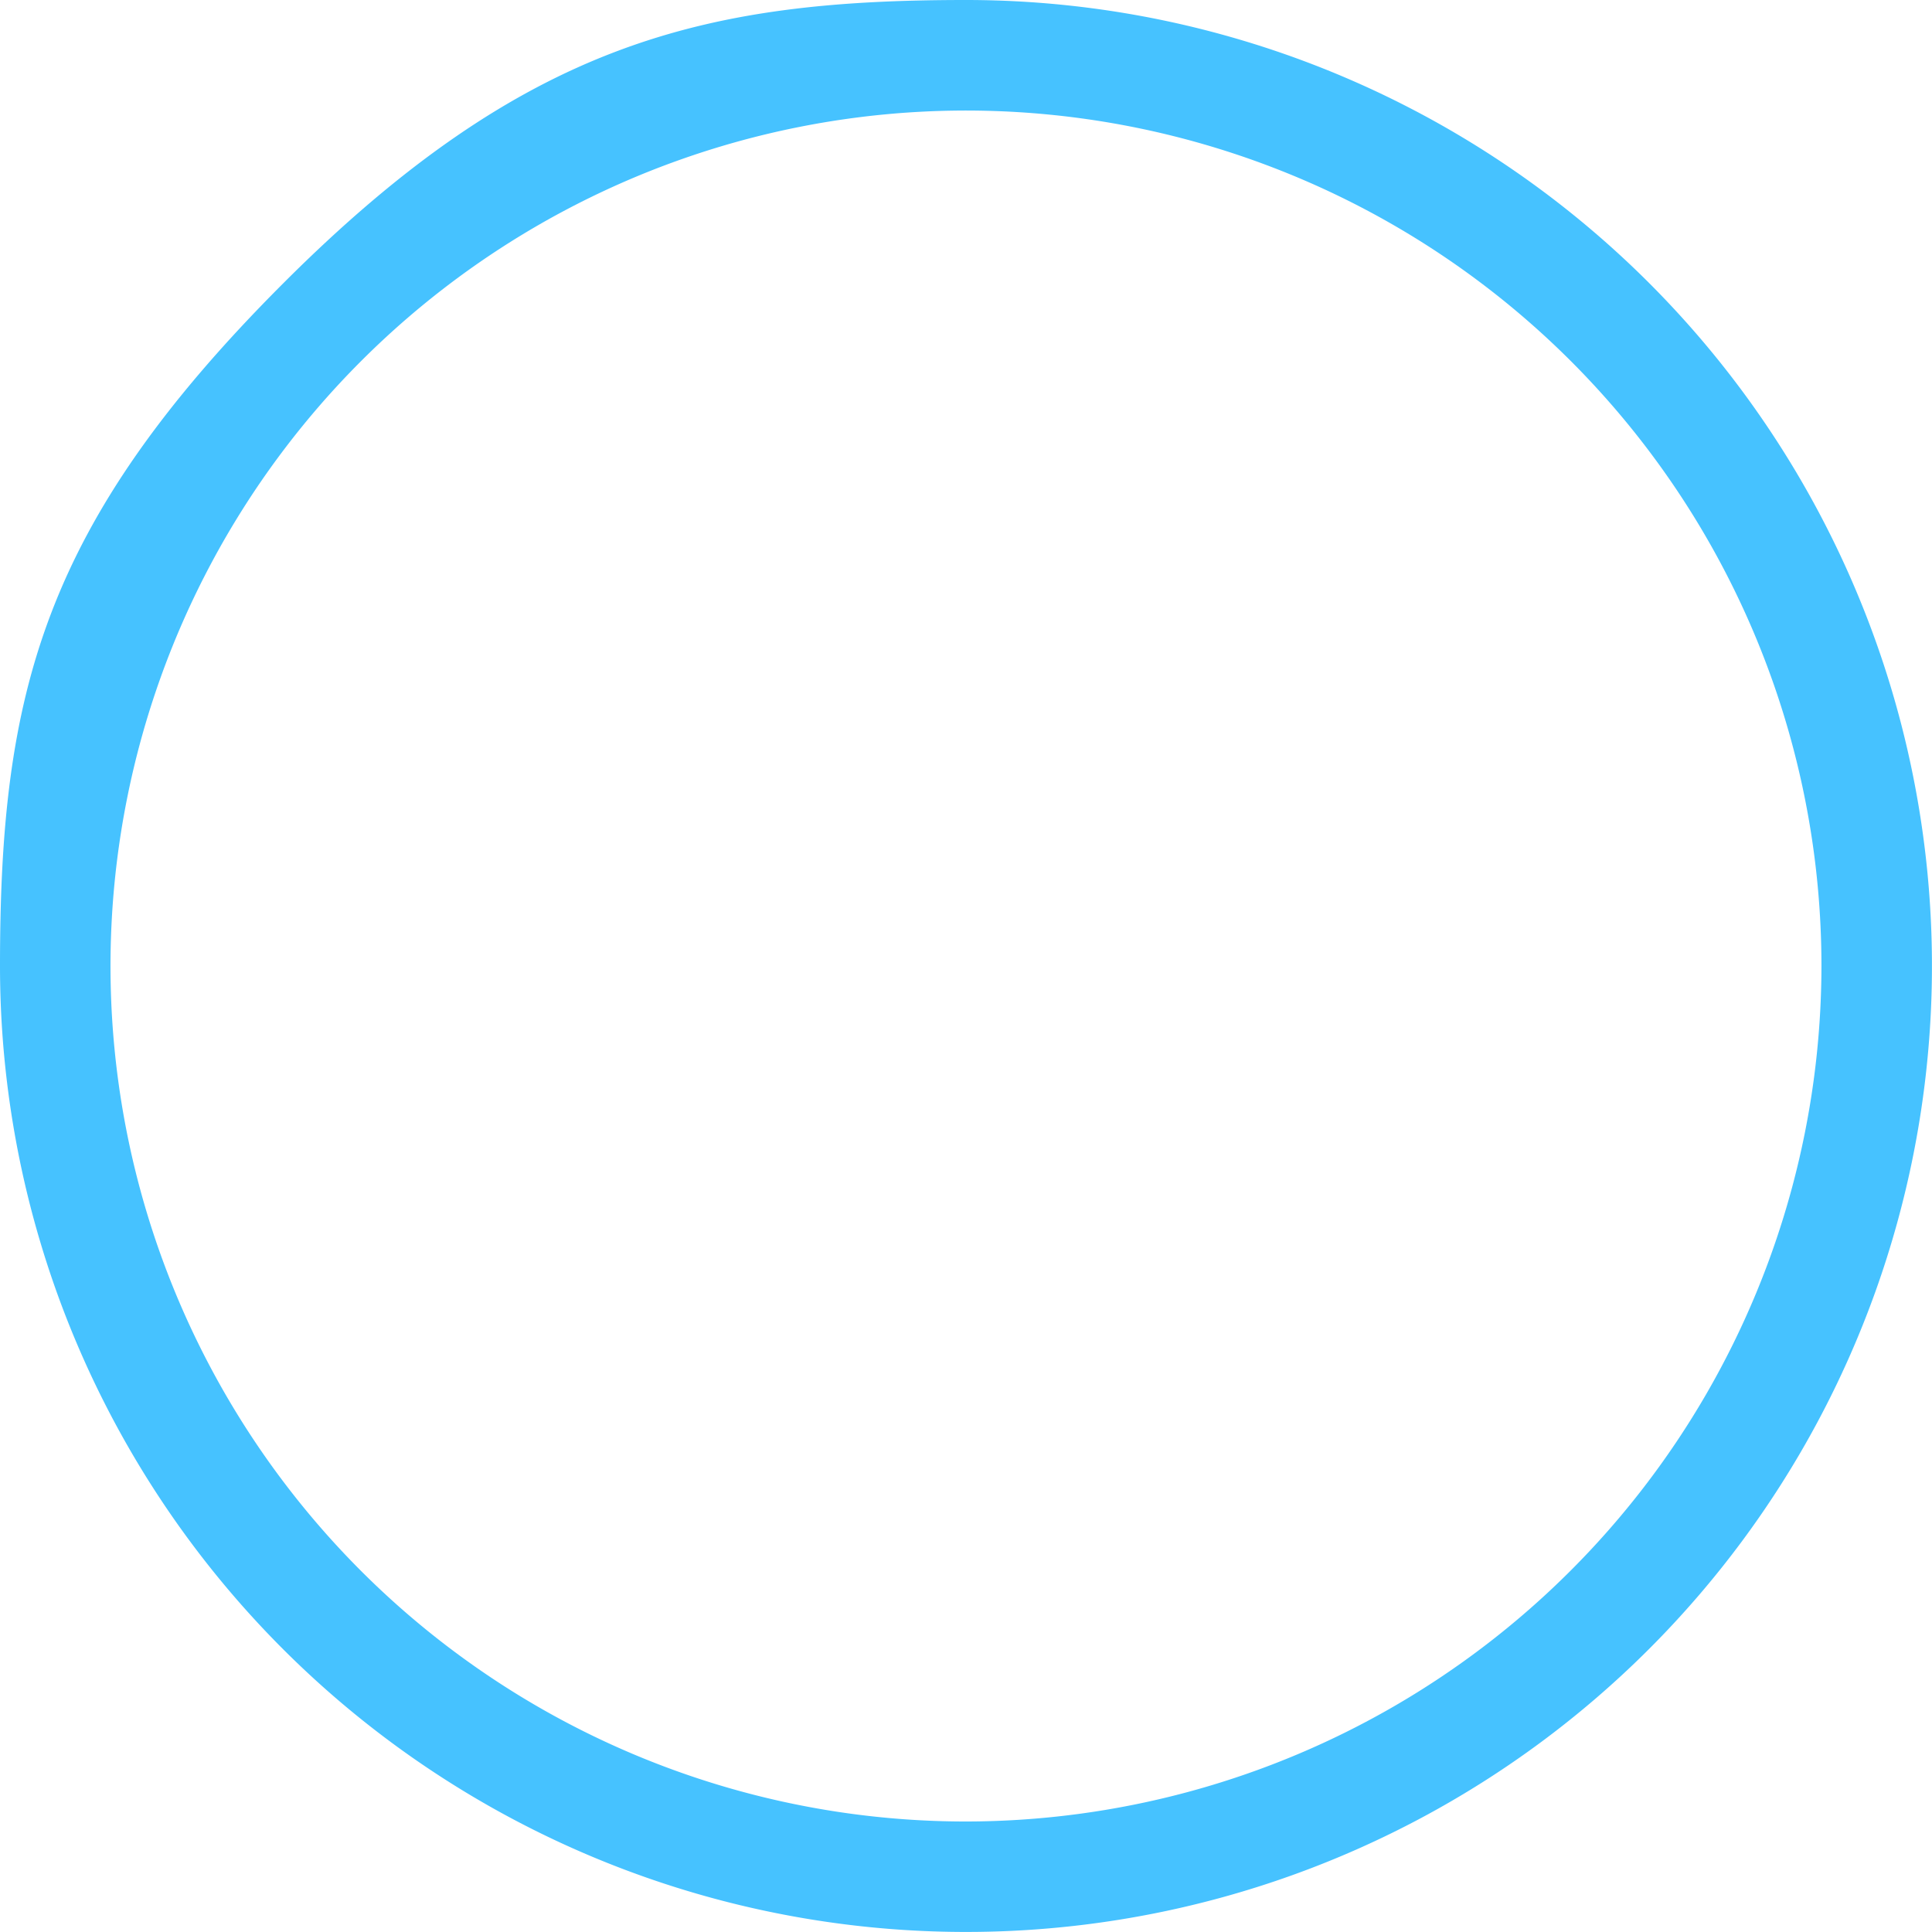 <svg xmlns="http://www.w3.org/2000/svg" width="40.335" height="40.335" viewBox="0 0 40.335 40.335">
  <defs>
    <style>
      .cls-1 {
        fill: #46c2ff;
      }
    </style>
  </defs>
  <path id="Path_383" data-name="Path 383" class="cls-1" d="M20.167,0C14.718,0,10.955.872,5.914,5.914S0,14.5,0,20.167A20.167,20.167,0,1,0,20.167,0Zm0,38.028a17.86,17.86,0,1,1,17.86-17.86A17.88,17.88,0,0,1,20.167,38.028Z"/>
</svg>
